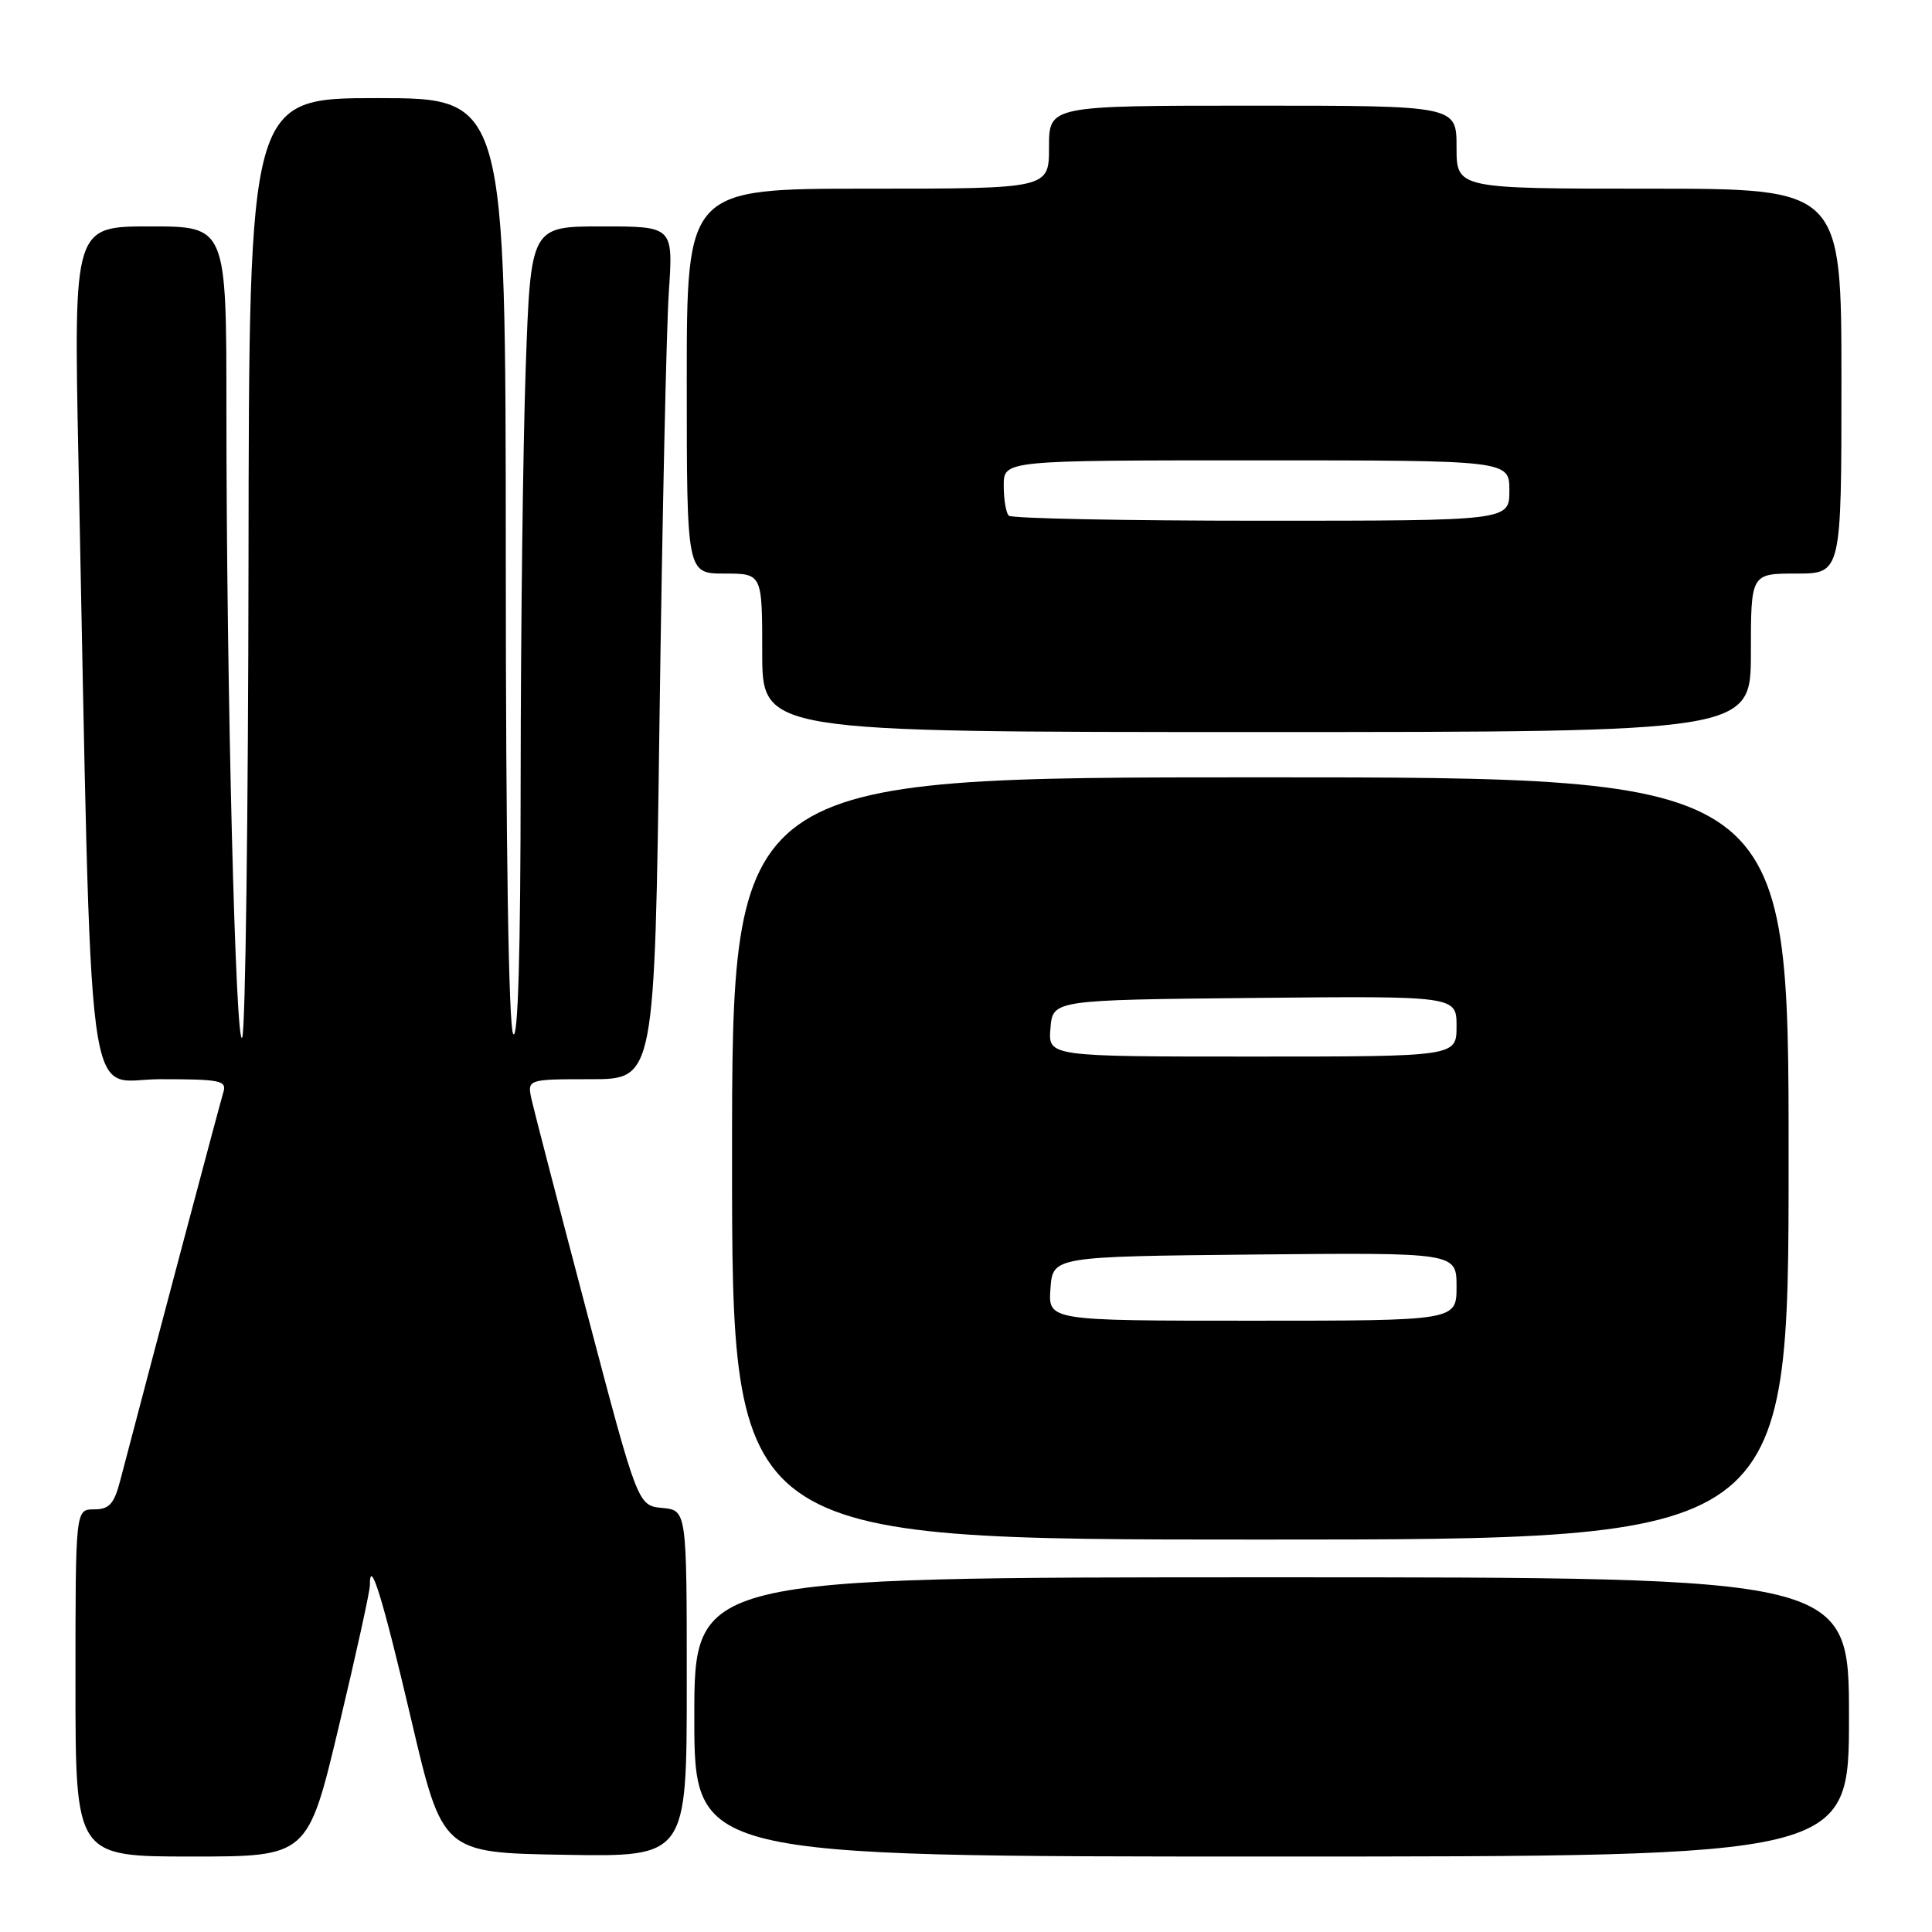 <?xml version="1.0" encoding="UTF-8" standalone="no"?>
<!DOCTYPE svg PUBLIC "-//W3C//DTD SVG 1.1//EN" "http://www.w3.org/Graphics/SVG/1.1/DTD/svg11.dtd" >
<svg xmlns="http://www.w3.org/2000/svg" xmlns:xlink="http://www.w3.org/1999/xlink" version="1.1" viewBox="0 0 256 256">
 <g >
 <path fill="currentColor"
d=" M 44.90 228.75 C 47.17 219.26 49.01 210.86 49.01 210.08 C 48.98 206.13 50.69 211.66 54.46 227.73 C 58.62 245.50 58.62 245.50 74.81 245.77 C 91.00 246.05 91.00 246.05 91.00 223.09 C 91.00 200.13 91.00 200.13 87.76 199.81 C 84.51 199.50 84.51 199.50 77.79 174.00 C 74.09 159.97 70.79 147.26 70.45 145.75 C 69.84 143.00 69.84 143.00 78.30 143.00 C 86.75 143.00 86.75 143.00 87.39 95.25 C 87.75 68.99 88.30 43.56 88.62 38.75 C 89.21 30.00 89.21 30.00 79.76 30.00 C 70.32 30.00 70.32 30.00 69.66 48.75 C 69.30 59.06 69.00 83.47 68.99 103.00 C 68.98 126.29 68.64 137.98 68.00 137.00 C 67.40 136.07 67.02 112.07 67.02 74.25 C 67.00 13.00 67.00 13.00 50.00 13.00 C 33.00 13.00 33.00 13.00 32.93 74.25 C 32.89 107.94 32.52 136.38 32.10 137.45 C 31.23 139.67 30.00 90.91 30.00 54.34 C 30.00 30.00 30.00 30.00 19.89 30.00 C 9.77 30.00 9.77 30.00 10.39 60.75 C 12.23 151.06 11.17 143.00 21.19 143.00 C 29.25 143.00 30.08 143.17 29.59 144.75 C 29.16 146.15 20.79 177.64 15.91 196.25 C 15.11 199.30 14.46 200.00 12.46 200.00 C 10.00 200.00 10.00 200.00 10.00 223.00 C 10.00 246.00 10.00 246.00 25.39 246.00 C 40.79 246.00 40.79 246.00 44.90 228.75 Z  M 245.00 227.50 C 245.00 209.00 245.00 209.00 168.50 209.00 C 92.00 209.00 92.00 209.00 92.00 227.50 C 92.00 246.00 92.00 246.00 168.50 246.00 C 245.00 246.00 245.00 246.00 245.00 227.50 Z  M 237.00 153.50 C 237.00 103.00 237.00 103.00 167.00 103.00 C 97.00 103.00 97.00 103.00 97.00 153.50 C 97.00 204.00 97.00 204.00 167.00 204.00 C 237.00 204.00 237.00 204.00 237.00 153.50 Z  M 232.00 86.50 C 232.00 76.00 232.00 76.00 238.00 76.00 C 244.00 76.00 244.00 76.00 244.00 50.50 C 244.00 25.00 244.00 25.00 218.50 25.00 C 193.00 25.00 193.00 25.00 193.00 19.50 C 193.00 14.00 193.00 14.00 166.00 14.00 C 139.00 14.00 139.00 14.00 139.00 19.50 C 139.00 25.00 139.00 25.00 115.00 25.00 C 91.00 25.00 91.00 25.00 91.00 50.50 C 91.00 76.00 91.00 76.00 96.00 76.00 C 101.00 76.00 101.00 76.00 101.00 86.50 C 101.00 97.00 101.00 97.00 166.50 97.00 C 232.00 97.00 232.00 97.00 232.00 86.50 Z  M 139.19 170.75 C 139.50 166.50 139.50 166.50 166.25 166.23 C 193.00 165.97 193.00 165.97 193.00 170.48 C 193.00 175.00 193.00 175.00 165.94 175.00 C 138.89 175.00 138.89 175.00 139.19 170.75 Z  M 139.19 136.25 C 139.50 132.50 139.50 132.50 166.25 132.23 C 193.00 131.97 193.00 131.97 193.00 135.98 C 193.00 140.00 193.00 140.00 165.94 140.00 C 138.88 140.00 138.88 140.00 139.19 136.25 Z  M 133.67 68.33 C 133.30 67.97 133.00 66.17 133.00 64.33 C 133.00 61.00 133.00 61.00 166.50 61.00 C 200.00 61.00 200.00 61.00 200.00 65.00 C 200.00 69.00 200.00 69.00 167.17 69.00 C 149.11 69.00 134.03 68.70 133.67 68.33 Z "/>
</g>
</svg>